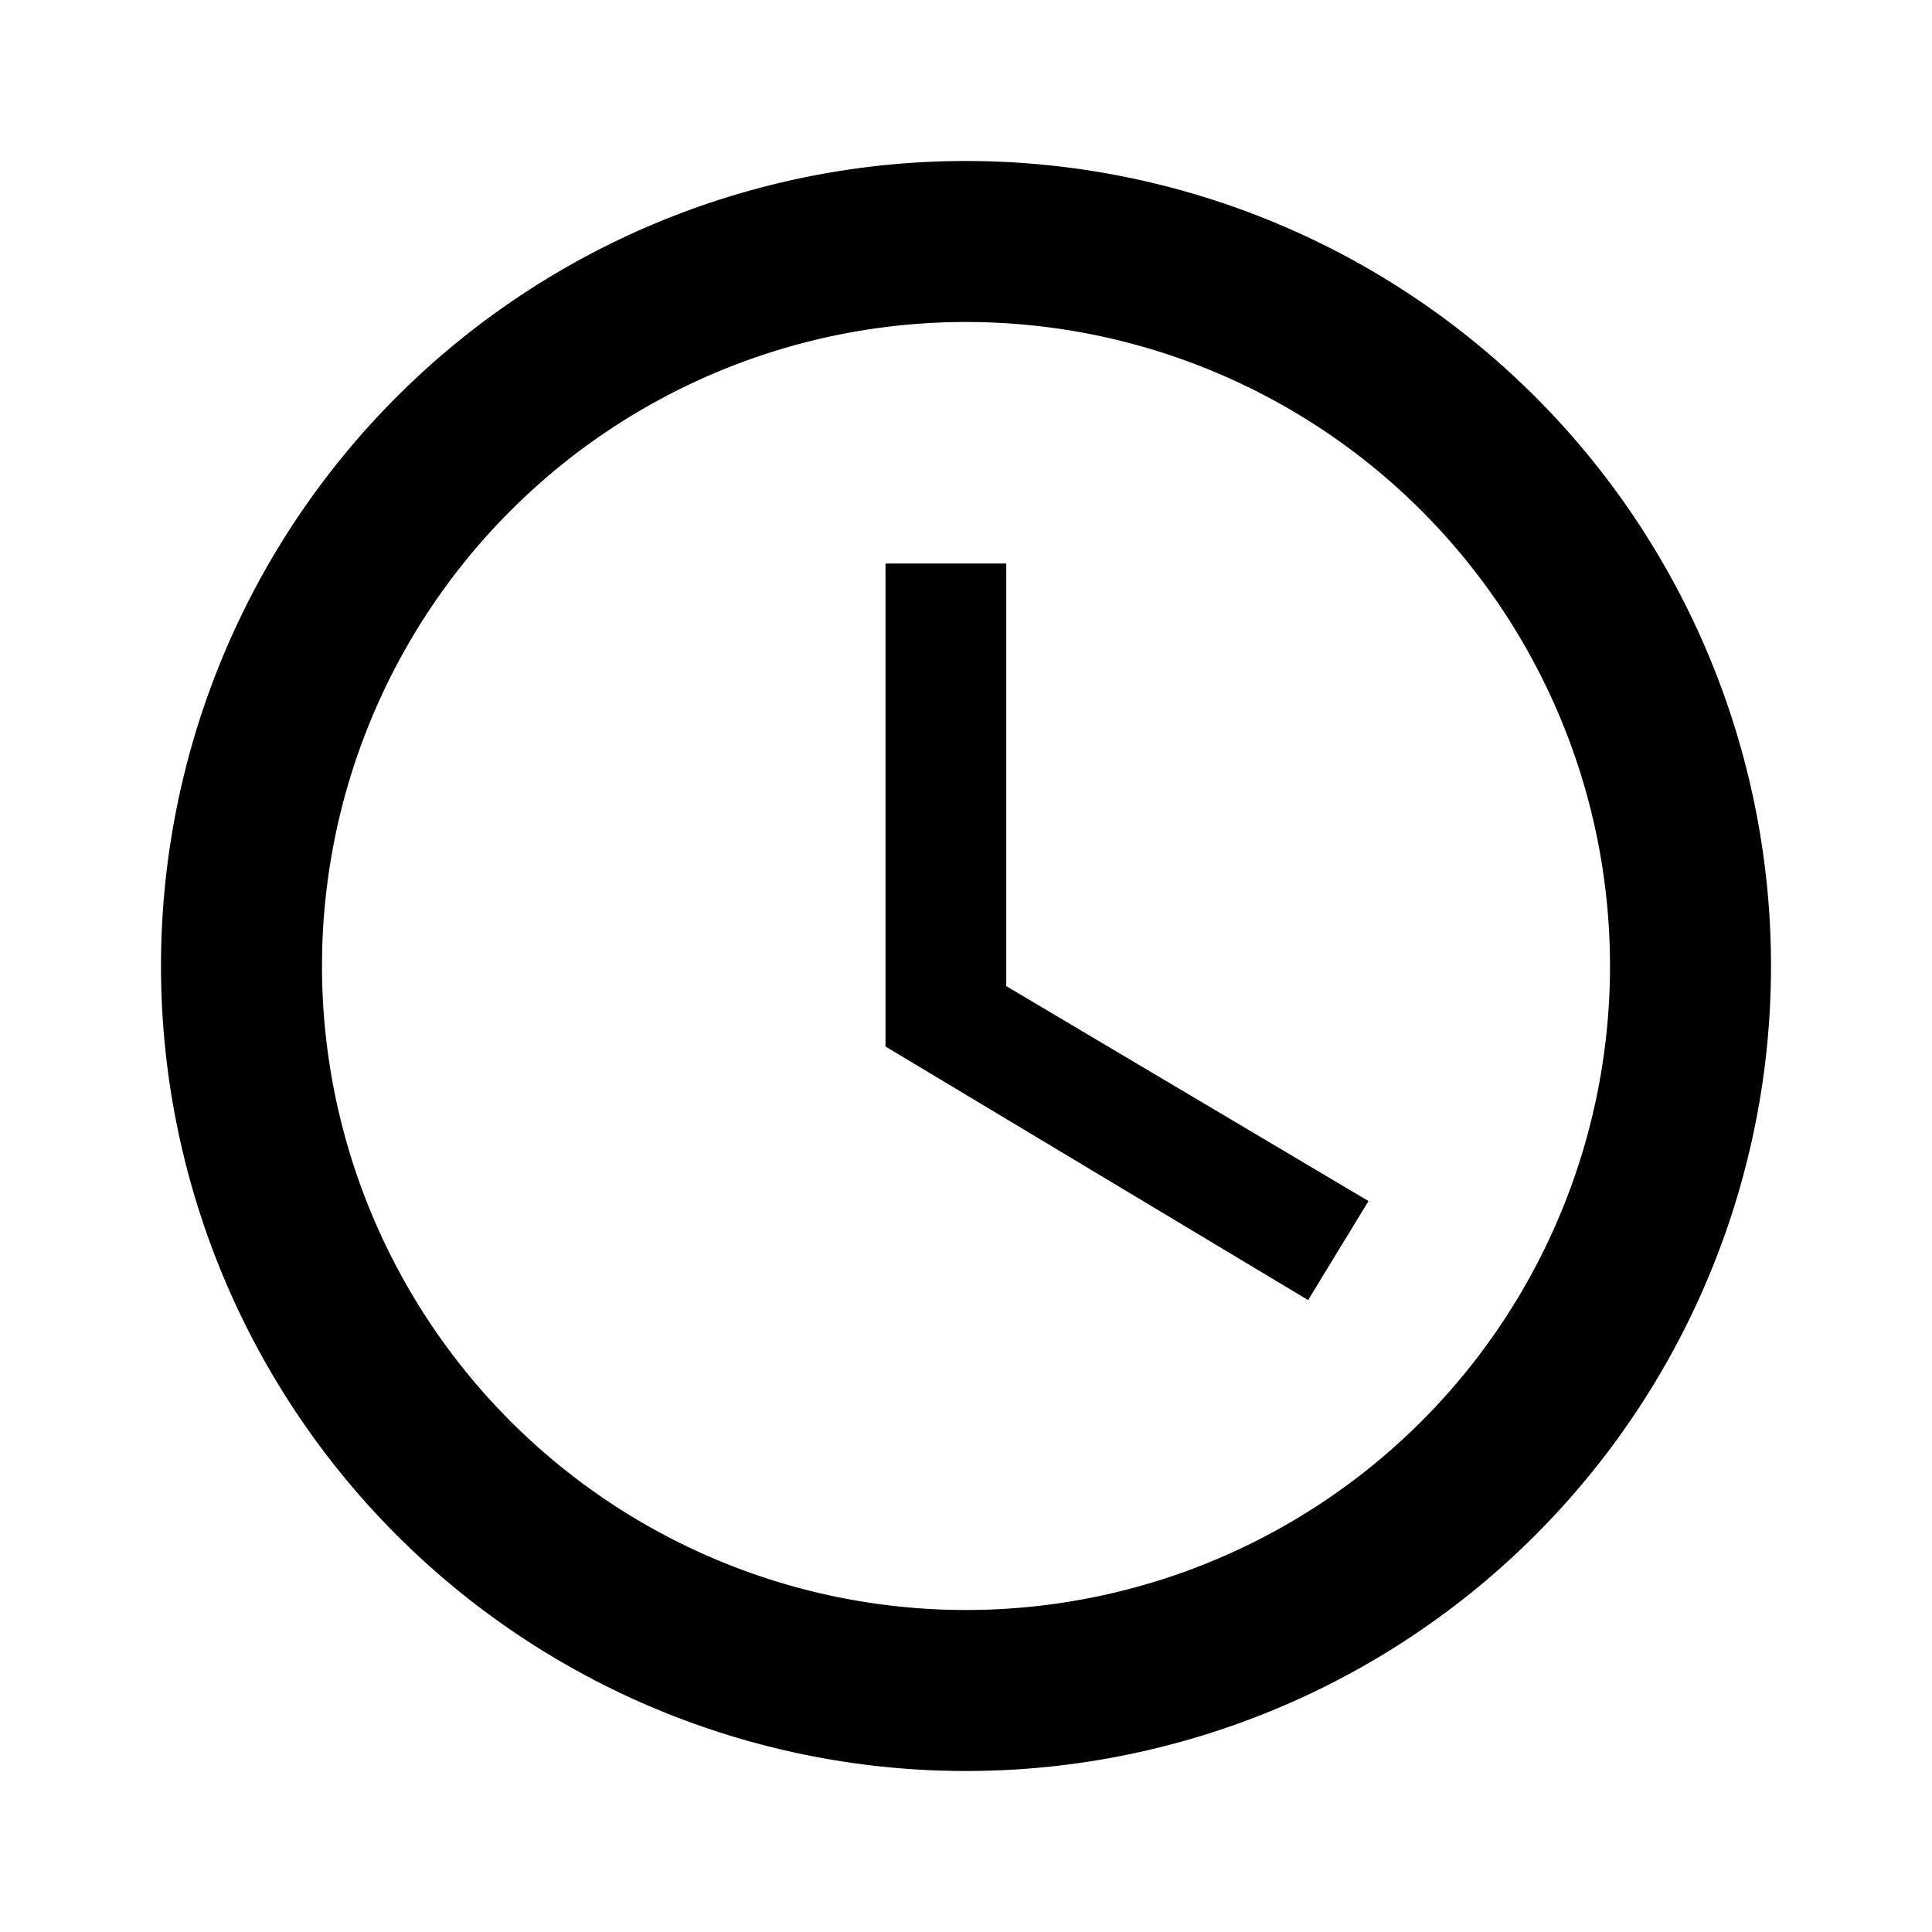<svg id="Icons" xmlns="http://www.w3.org/2000/svg" width="24" height="24" viewBox="0 0 24 24"><title>ic_time</title><path d="M12,2A10,10,0,1,0,22,12,10,10,0,0,0,12,2Zm0,18a8,8,0,1,1,8-8A8,8,0,0,1,12,20Z" fill="#000001"/><path d="M12.5,7H11v6l5.25,3.15L17,14.92l-4.5-2.67Z" fill="#000001"/></svg>